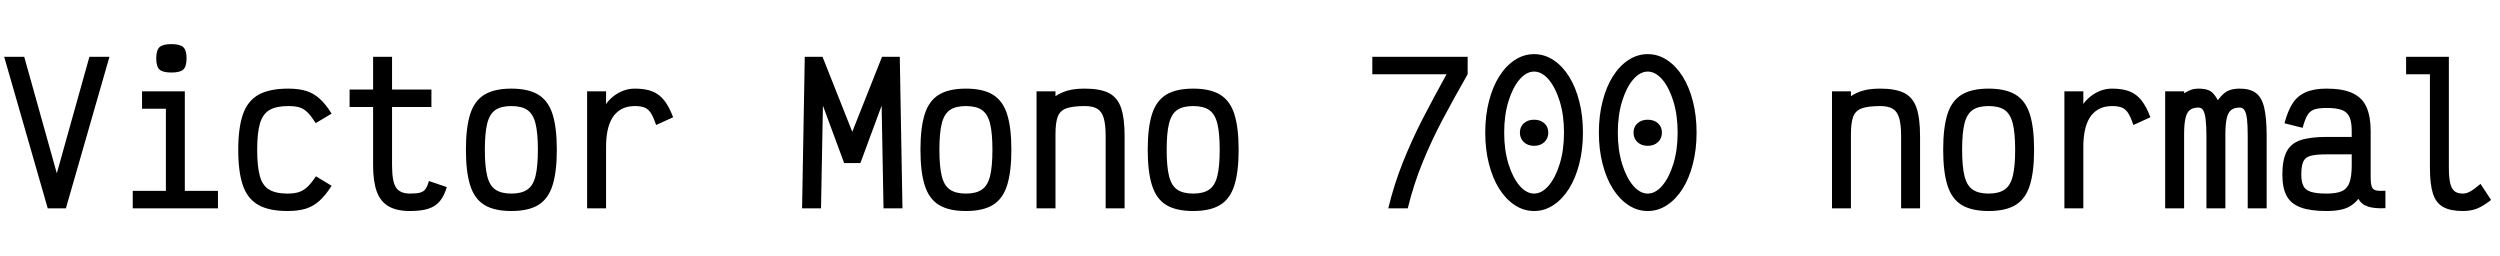 <svg xmlns="http://www.w3.org/2000/svg" xmlns:xlink="http://www.w3.org/1999/xlink" width="316.8" height="32.4"><path fill="black" d="M8.35 26.40L6.05 26.40L0.53 7.20L3.07 7.20L7.20 21.96L11.33 7.20L13.87 7.20L8.35 26.40ZM23.42 26.40L21.02 26.40L21.02 12.26L22.54 13.78L18 13.78L18 11.57L23.42 11.57L23.42 26.40ZM27.62 26.40L16.82 26.40L16.82 24.19L27.62 24.19L27.62 26.40ZM21.72 9.19L21.72 9.19Q20.62 9.19 20.21 8.81Q19.80 8.42 19.80 7.39L19.80 7.39Q19.80 6.36 20.21 5.98Q20.62 5.59 21.72 5.59L21.72 5.59Q22.82 5.59 23.23 5.98Q23.64 6.36 23.64 7.39L23.64 7.39Q23.64 8.42 23.23 8.81Q22.82 9.19 21.72 9.19ZM36.43 26.74L36.43 26.74Q34.10 26.74 32.74 25.97Q31.37 25.20 30.78 23.50Q30.19 21.79 30.19 18.98L30.19 18.98Q30.19 16.18 30.79 14.47Q31.39 12.77 32.77 12.00Q34.15 11.23 36.53 11.23L36.53 11.23Q37.87 11.23 38.82 11.53Q39.77 11.83 40.52 12.52Q41.28 13.20 42.02 14.40L42.02 14.40L40.01 15.60Q39.46 14.74 39 14.27Q38.54 13.80 37.98 13.62Q37.42 13.44 36.53 13.44L36.53 13.44Q35.02 13.44 34.15 13.94Q33.29 14.45 32.94 15.65Q32.59 16.85 32.59 18.98L32.59 18.98Q32.59 21.10 32.93 22.31Q33.26 23.52 34.10 24.02Q34.94 24.53 36.43 24.53L36.43 24.53Q37.30 24.53 37.88 24.34Q38.47 24.14 38.96 23.68Q39.46 23.21 40.03 22.34L40.03 22.34L42.02 23.54Q41.28 24.72 40.50 25.43Q39.72 26.14 38.76 26.44Q37.80 26.74 36.43 26.74ZM51.96 26.74L51.96 26.74Q50.28 26.74 49.25 26.15Q48.22 25.56 47.75 24.29Q47.28 23.02 47.28 20.95L47.28 20.95L47.28 13.56L44.30 13.56L44.30 11.35L47.28 11.35L47.28 7.20L49.68 7.20L49.68 11.35L54.67 11.35L54.67 13.56L49.68 13.56L49.68 20.95Q49.68 22.99 50.18 23.76Q50.69 24.53 51.96 24.53L51.96 24.53Q52.82 24.53 53.27 24.40Q53.71 24.26 53.94 23.93Q54.17 23.59 54.36 22.94L54.36 22.94L56.62 23.71Q56.28 24.84 55.73 25.50Q55.18 26.16 54.28 26.45Q53.38 26.74 51.96 26.74ZM64.80 26.74L64.80 26.74Q62.64 26.74 61.38 25.97Q60.12 25.20 59.58 23.48Q59.04 21.77 59.04 18.98L59.04 18.98Q59.04 16.18 59.58 14.47Q60.12 12.77 61.38 12.00Q62.64 11.23 64.80 11.23L64.80 11.23Q66.96 11.23 68.22 12.00Q69.48 12.77 70.02 14.47Q70.56 16.18 70.56 18.98L70.56 18.98Q70.56 21.77 70.02 23.48Q69.48 25.20 68.22 25.97Q66.96 26.74 64.80 26.74ZM64.80 24.53L64.80 24.53Q66.10 24.53 66.83 24.02Q67.56 23.52 67.86 22.31Q68.16 21.10 68.16 18.98L68.16 18.98Q68.16 16.85 67.86 15.65Q67.56 14.45 66.83 13.94Q66.10 13.44 64.80 13.44L64.80 13.44Q63.50 13.44 62.77 13.94Q62.04 14.45 61.74 15.65Q61.44 16.85 61.44 18.98L61.44 18.98Q61.44 21.10 61.74 22.31Q62.04 23.52 62.77 24.02Q63.50 24.53 64.80 24.53ZM76.80 26.40L74.40 26.40L74.40 11.57L76.80 11.57L76.80 13.18Q77.11 12.72 77.64 12.28Q78.17 11.83 78.89 11.53Q79.61 11.23 80.45 11.23L80.45 11.23Q81.77 11.23 82.66 11.58Q83.54 11.93 84.17 12.72Q84.79 13.51 85.30 14.86L85.30 14.86L83.14 15.84Q82.82 14.88 82.50 14.36Q82.18 13.85 81.71 13.64Q81.24 13.44 80.45 13.44L80.45 13.44Q79.42 13.44 78.71 13.85Q78 14.26 77.58 14.96Q77.16 15.67 76.98 16.60Q76.80 17.52 76.80 18.55L76.80 18.55L76.80 26.40ZM104.04 26.40L101.64 26.40L101.98 7.20L104.23 7.20L108.00 16.70L111.77 7.20L114.02 7.20L114.36 26.40L111.96 26.40L111.72 13.39L109.03 20.66L106.97 20.66L104.28 13.39L104.04 26.40ZM122.40 26.74L122.40 26.74Q120.24 26.74 118.98 25.97Q117.72 25.20 117.18 23.48Q116.64 21.77 116.64 18.98L116.64 18.98Q116.64 16.18 117.18 14.47Q117.72 12.77 118.98 12.00Q120.24 11.23 122.40 11.23L122.40 11.23Q124.56 11.23 125.82 12.00Q127.08 12.77 127.62 14.47Q128.16 16.18 128.16 18.98L128.16 18.98Q128.16 21.77 127.62 23.48Q127.08 25.20 125.82 25.97Q124.56 26.74 122.40 26.74ZM122.40 24.53L122.40 24.53Q123.70 24.53 124.43 24.02Q125.16 23.52 125.46 22.31Q125.76 21.10 125.76 18.98L125.76 18.98Q125.76 16.85 125.46 15.65Q125.16 14.45 124.43 13.94Q123.70 13.44 122.40 13.44L122.40 13.44Q121.10 13.44 120.37 13.94Q119.64 14.45 119.34 15.65Q119.04 16.85 119.04 18.98L119.04 18.98Q119.04 21.10 119.34 22.31Q119.64 23.52 120.37 24.02Q121.10 24.53 122.40 24.53ZM133.75 26.40L131.35 26.40L131.35 11.57L133.75 11.57L133.75 12.19Q134.40 11.74 135.29 11.48Q136.18 11.23 137.47 11.23L137.47 11.23Q139.39 11.23 140.50 11.78Q141.60 12.34 142.06 13.66Q142.51 14.98 142.51 17.28L142.51 17.28L142.51 26.40L140.11 26.40L140.11 17.28Q140.11 15.82 139.87 14.98Q139.63 14.14 139.06 13.79Q138.48 13.44 137.47 13.44L137.47 13.44Q135.94 13.44 135.13 13.73Q134.33 14.02 134.04 14.78Q133.75 15.55 133.75 17.02L133.75 17.02L133.75 26.40ZM151.20 26.74L151.20 26.74Q149.04 26.74 147.78 25.97Q146.52 25.20 145.98 23.48Q145.44 21.77 145.44 18.98L145.44 18.98Q145.44 16.18 145.98 14.47Q146.52 12.77 147.78 12.00Q149.04 11.23 151.20 11.23L151.20 11.23Q153.36 11.23 154.62 12.00Q155.88 12.77 156.42 14.47Q156.96 16.18 156.96 18.98L156.96 18.98Q156.96 21.77 156.42 23.48Q155.88 25.20 154.62 25.97Q153.36 26.74 151.20 26.74ZM151.20 24.53L151.20 24.53Q152.50 24.53 153.23 24.02Q153.96 23.52 154.26 22.31Q154.56 21.10 154.56 18.98L154.56 18.98Q154.56 16.85 154.26 15.65Q153.96 14.45 153.23 13.94Q152.50 13.44 151.20 13.44L151.20 13.44Q149.90 13.44 149.17 13.94Q148.44 14.45 148.14 15.65Q147.84 16.85 147.84 18.98L147.84 18.98Q147.84 21.10 148.14 22.31Q148.44 23.52 149.17 24.02Q149.90 24.53 151.20 24.53ZM178.39 26.40L175.92 26.40Q176.66 23.35 177.76 20.60Q178.85 17.86 180.25 15.12Q181.66 12.38 183.31 9.41L183.31 9.41L173.90 9.41L173.90 7.20L185.98 7.20L185.98 9.41Q184.25 12.43 182.82 15.13Q181.39 17.83 180.28 20.56Q179.16 23.28 178.39 26.40L178.39 26.40ZM194.40 26.74L194.40 26.74Q193.08 26.74 191.95 25.99Q190.82 25.25 189.98 23.92Q189.14 22.58 188.68 20.77Q188.21 18.96 188.21 16.80L188.21 16.80Q188.21 14.64 188.68 12.83Q189.14 11.02 189.98 9.68Q190.82 8.35 191.95 7.61Q193.08 6.86 194.40 6.86L194.40 6.86Q195.72 6.86 196.85 7.61Q197.98 8.35 198.82 9.68Q199.66 11.02 200.12 12.83Q200.59 14.64 200.59 16.80L200.59 16.80Q200.59 18.96 200.12 20.77Q199.66 22.58 198.82 23.92Q197.98 25.25 196.85 25.99Q195.72 26.74 194.40 26.74ZM194.40 24.53L194.40 24.53Q195.38 24.53 196.25 23.52Q197.11 22.51 197.65 20.76Q198.19 19.01 198.19 16.80L198.19 16.80Q198.19 14.59 197.65 12.84Q197.11 11.09 196.25 10.08Q195.38 9.07 194.40 9.07L194.40 9.07Q193.42 9.07 192.55 10.08Q191.69 11.09 191.15 12.84Q190.61 14.59 190.61 16.80L190.61 16.80Q190.61 19.01 191.15 20.76Q191.69 22.51 192.55 23.52Q193.42 24.53 194.40 24.53ZM194.40 18.48L194.40 18.48Q193.61 18.48 193.10 18.01Q192.60 17.54 192.60 16.80L192.60 16.80Q192.60 16.08 193.10 15.62Q193.61 15.17 194.40 15.17L194.40 15.17Q195.19 15.17 195.70 15.62Q196.20 16.08 196.20 16.80L196.20 16.80Q196.20 17.54 195.70 18.01Q195.19 18.48 194.40 18.48ZM208.80 26.74L208.80 26.74Q207.48 26.74 206.35 25.99Q205.22 25.25 204.38 23.92Q203.54 22.58 203.08 20.77Q202.61 18.96 202.61 16.80L202.61 16.80Q202.61 14.64 203.08 12.83Q203.54 11.02 204.38 9.68Q205.22 8.35 206.35 7.61Q207.48 6.86 208.80 6.86L208.80 6.86Q210.12 6.86 211.25 7.61Q212.38 8.35 213.22 9.68Q214.06 11.02 214.52 12.83Q214.99 14.64 214.99 16.80L214.99 16.80Q214.99 18.96 214.52 20.77Q214.06 22.58 213.22 23.92Q212.38 25.25 211.25 25.99Q210.12 26.74 208.80 26.74ZM208.80 24.53L208.80 24.53Q209.78 24.53 210.65 23.52Q211.51 22.51 212.05 20.76Q212.59 19.01 212.59 16.80L212.59 16.80Q212.59 14.59 212.05 12.84Q211.51 11.09 210.65 10.08Q209.78 9.07 208.80 9.07L208.80 9.07Q207.82 9.07 206.95 10.08Q206.09 11.09 205.55 12.84Q205.01 14.59 205.01 16.80L205.01 16.80Q205.01 19.01 205.55 20.76Q206.09 22.51 206.95 23.52Q207.82 24.53 208.80 24.53ZM208.80 18.48L208.80 18.48Q208.01 18.48 207.50 18.01Q207.00 17.54 207.00 16.80L207.00 16.80Q207.00 16.08 207.50 15.62Q208.01 15.17 208.80 15.17L208.80 15.17Q209.59 15.17 210.10 15.62Q210.60 16.08 210.60 16.80L210.60 16.80Q210.60 17.54 210.10 18.01Q209.59 18.48 208.80 18.48ZM234.55 26.40L232.15 26.40L232.15 11.57L234.55 11.57L234.55 12.19Q235.20 11.74 236.09 11.48Q236.98 11.23 238.27 11.23L238.27 11.23Q240.19 11.23 241.30 11.78Q242.40 12.34 242.86 13.66Q243.31 14.98 243.31 17.28L243.31 17.28L243.31 26.40L240.91 26.40L240.91 17.28Q240.91 15.82 240.67 14.98Q240.43 14.14 239.86 13.79Q239.28 13.44 238.27 13.44L238.27 13.44Q236.74 13.44 235.93 13.73Q235.13 14.02 234.84 14.78Q234.55 15.55 234.55 17.02L234.55 17.02L234.55 26.40ZM252.00 26.74L252.00 26.74Q249.84 26.74 248.58 25.97Q247.32 25.20 246.78 23.48Q246.24 21.77 246.24 18.98L246.24 18.98Q246.24 16.18 246.78 14.47Q247.32 12.77 248.58 12.00Q249.84 11.23 252.00 11.23L252.00 11.23Q254.16 11.23 255.42 12.00Q256.68 12.77 257.22 14.47Q257.76 16.18 257.76 18.98L257.76 18.98Q257.76 21.77 257.22 23.48Q256.68 25.20 255.42 25.97Q254.16 26.74 252.00 26.74ZM252.00 24.53L252.00 24.53Q253.30 24.53 254.03 24.02Q254.76 23.52 255.06 22.31Q255.36 21.10 255.36 18.98L255.36 18.98Q255.36 16.85 255.06 15.65Q254.76 14.45 254.03 13.94Q253.30 13.44 252.00 13.44L252.00 13.44Q250.70 13.44 249.97 13.94Q249.24 14.45 248.94 15.65Q248.64 16.85 248.64 18.98L248.64 18.98Q248.64 21.10 248.94 22.31Q249.24 23.52 249.97 24.02Q250.70 24.53 252.00 24.53ZM264.00 26.40L261.60 26.40L261.60 11.57L264.00 11.57L264.00 13.18Q264.31 12.72 264.84 12.28Q265.37 11.83 266.09 11.53Q266.81 11.23 267.65 11.23L267.65 11.23Q268.97 11.23 269.86 11.58Q270.74 11.93 271.37 12.72Q271.99 13.51 272.50 14.86L272.50 14.86L270.34 15.84Q270.02 14.88 269.70 14.36Q269.38 13.85 268.91 13.64Q268.44 13.44 267.65 13.44L267.65 13.44Q266.62 13.44 265.91 13.85Q265.20 14.26 264.78 14.96Q264.36 15.67 264.18 16.60Q264.00 17.52 264.00 18.55L264.00 18.55L264.00 26.40ZM276.77 26.40L274.37 26.40L274.37 11.57L276.77 11.57L276.77 11.81Q277.32 11.50 277.70 11.36Q278.09 11.23 278.59 11.23L278.59 11.23Q279.58 11.23 280.09 11.54Q280.61 11.86 281.04 12.70L281.04 12.70Q281.66 11.86 282.26 11.54Q282.86 11.23 283.82 11.23L283.82 11.23Q285.12 11.23 285.86 11.78Q286.61 12.34 286.92 13.64Q287.23 14.95 287.23 17.21L287.23 17.21L287.23 26.40L284.83 26.40L284.83 17.21Q284.83 15.86 284.74 15.08Q284.64 14.30 284.42 13.97Q284.21 13.63 283.82 13.63L283.82 13.63Q283.13 13.63 282.73 13.94Q282.34 14.26 282.17 15.00Q282 15.74 282 17.02L282 17.02L282 26.40L279.60 26.40L279.60 17.35Q279.60 15.96 279.50 15.14Q279.41 14.33 279.19 13.98Q278.98 13.63 278.59 13.63L278.59 13.63Q277.90 13.63 277.50 13.94Q277.10 14.26 276.94 15.00Q276.77 15.74 276.77 17.02L276.77 17.02L276.77 26.40ZM294.82 26.74L294.82 26.74Q292.75 26.74 291.53 26.28Q290.30 25.82 289.76 24.82Q289.22 23.81 289.22 22.13L289.22 22.13Q289.22 20.26 289.76 19.21Q290.30 18.17 291.53 17.76Q292.75 17.35 294.82 17.35L294.82 17.35L298.01 17.35L298.01 16.58Q298.01 15.48 297.73 14.84Q297.46 14.21 296.77 13.94Q296.09 13.68 294.82 13.68L294.82 13.68Q293.81 13.68 293.24 13.88Q292.68 14.09 292.37 14.64Q292.06 15.19 291.79 16.20L291.79 16.20L289.49 15.62Q289.90 14.06 290.52 13.10Q291.14 12.14 292.18 11.69Q293.21 11.23 294.82 11.23L294.82 11.23Q296.90 11.23 298.13 11.81Q299.35 12.38 299.88 13.57Q300.41 14.76 300.41 16.58L300.41 16.58L300.41 22.37Q300.41 23.26 300.55 23.65Q300.70 24.05 301.10 24.13Q301.51 24.22 302.28 24.17L302.28 24.17L302.28 26.38Q300.91 26.45 300.08 26.18Q299.26 25.92 298.85 25.20L298.85 25.20Q298.42 25.75 297.85 26.10Q297.29 26.45 296.54 26.59Q295.80 26.74 294.82 26.74ZM294.82 24.53L294.82 24.53Q296.09 24.53 296.77 24.22Q297.46 23.90 297.73 23.12Q298.01 22.34 298.01 20.98L298.01 20.98L298.01 19.56L294.82 19.56Q293.54 19.56 292.85 19.73Q292.15 19.90 291.89 20.44Q291.62 20.98 291.62 22.13L291.62 22.13Q291.62 23.04 291.89 23.57Q292.15 24.10 292.85 24.31Q293.54 24.53 294.82 24.53ZM312.10 26.74L312.10 26.74Q310.51 26.74 309.60 26.23Q308.69 25.73 308.30 24.53Q307.92 23.33 307.92 21.26L307.92 21.26L307.92 9.41L304.90 9.41L304.90 7.20L310.32 7.20L310.32 21.26Q310.32 22.49 310.49 23.21Q310.66 23.93 311.04 24.23Q311.42 24.53 312.10 24.53L312.10 24.53Q312.55 24.53 313.03 24.26Q313.51 24.00 314.33 23.30L314.33 23.30L315.67 25.34Q314.64 26.14 313.87 26.44Q313.10 26.74 312.10 26.74Z"/></svg>